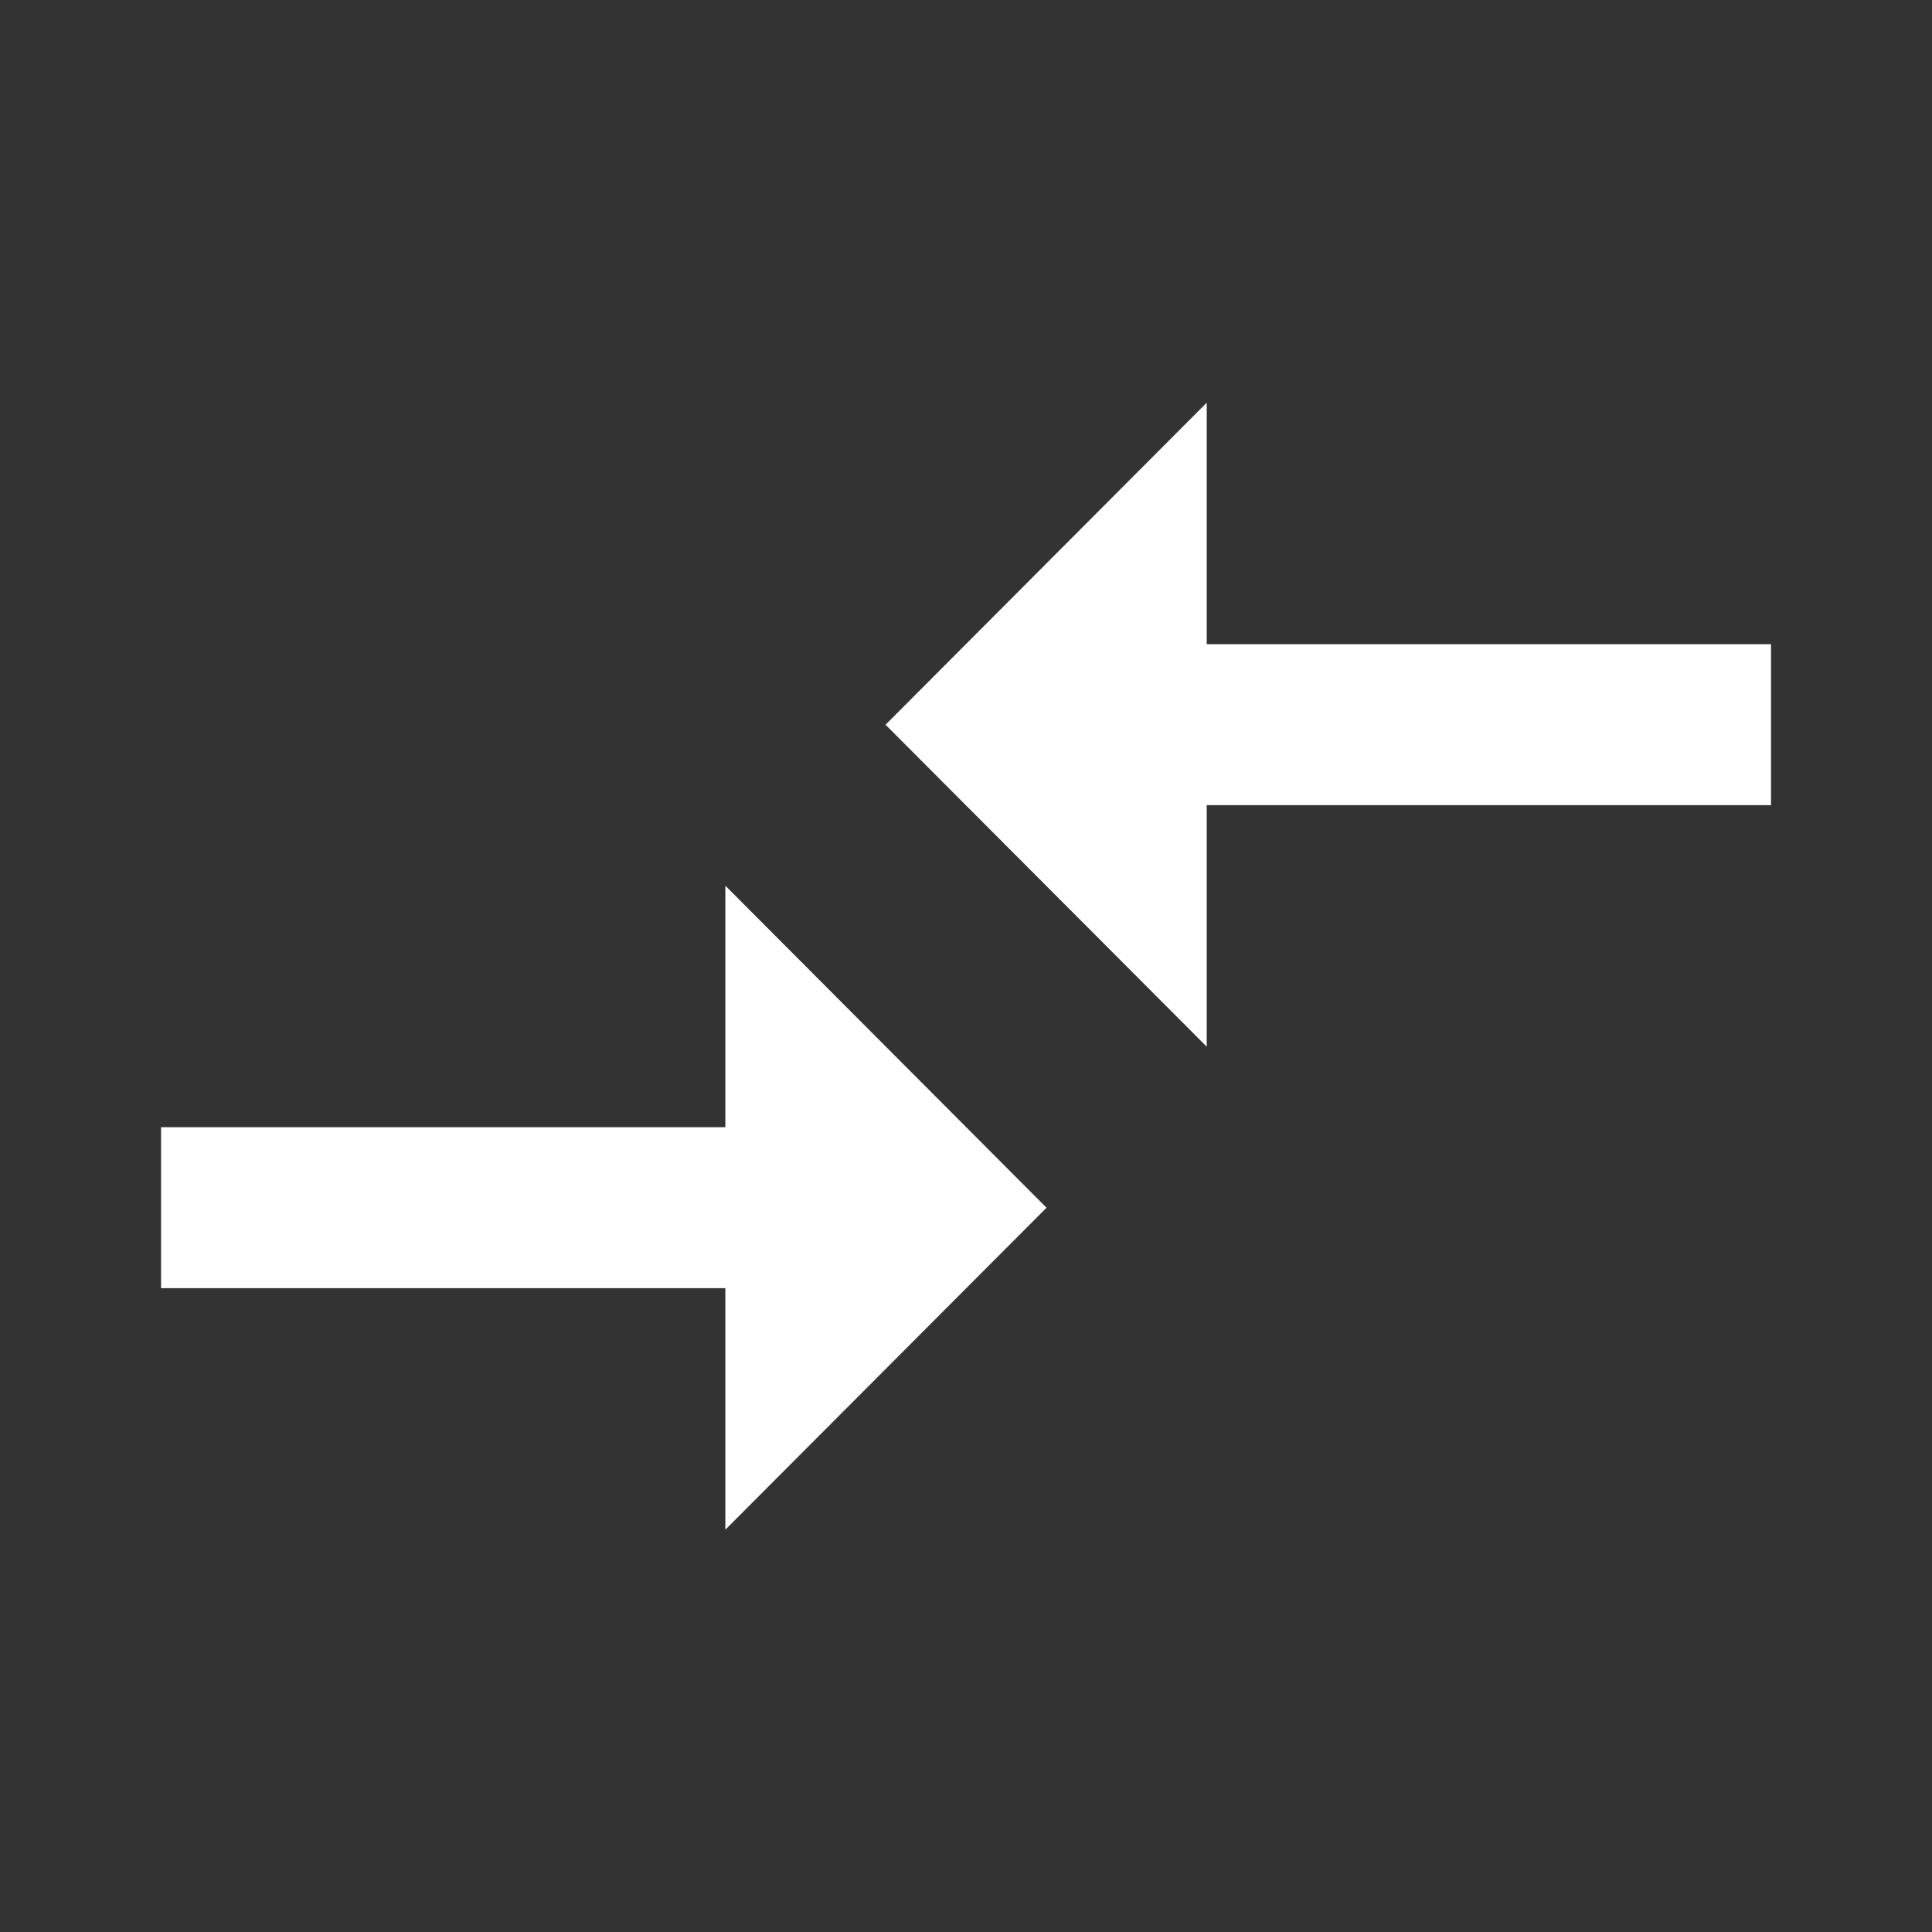 <svg width="25" height="25" viewBox="0 0 25 25" fill="none" xmlns="http://www.w3.org/2000/svg">
<rect x="0" y="0" width="25" height="25" fill="#333333" stroke="none"/>
<g clip-path="url(#clip0_1199_479)">
<path d="M9.386 14.586H2.084V16.669H9.386V19.794L13.542 15.628L9.386 11.461V14.586ZM15.615 13.544V10.419H22.917V8.336H15.615V5.211L11.459 9.378L15.615 13.544Z" fill="white"/>
</g>
<defs>
<clipPath id="clip0_1199_479">
<rect width="25" height="25" fill="white"/>
</clipPath>
</defs>
</svg>
